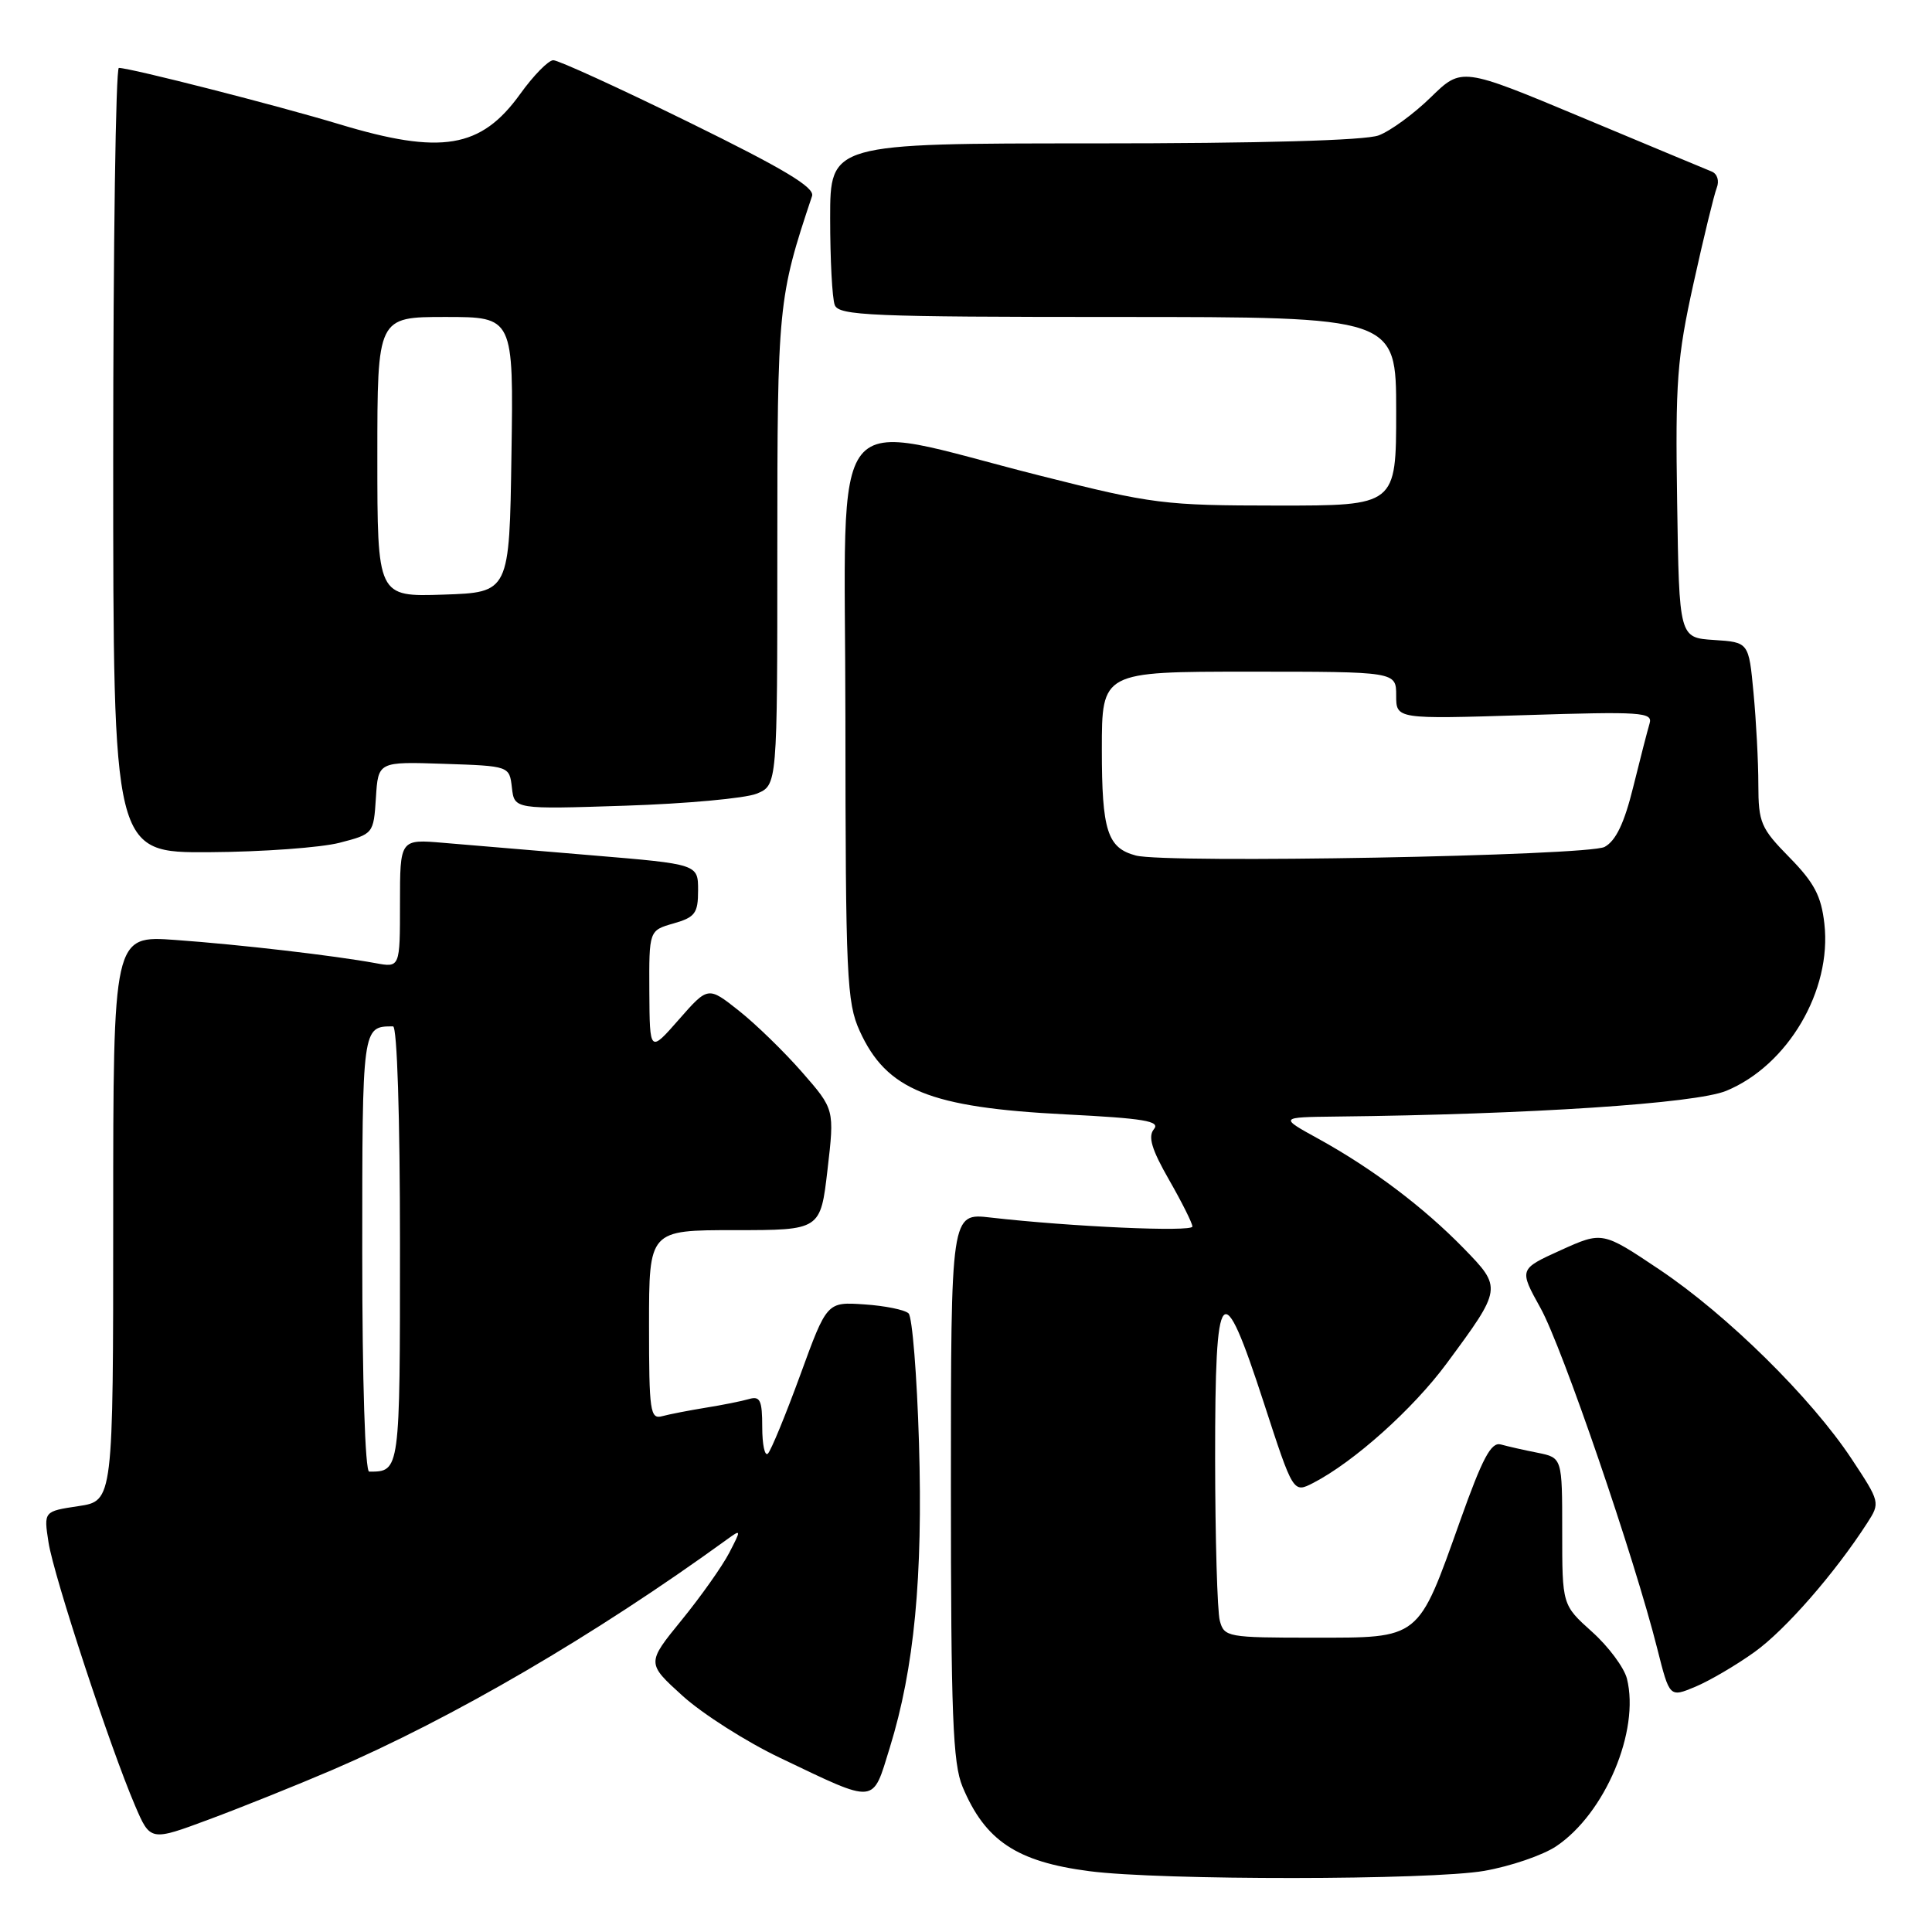 <?xml version="1.0" encoding="UTF-8" standalone="no"?>
<!DOCTYPE svg PUBLIC "-//W3C//DTD SVG 1.1//EN" "http://www.w3.org/Graphics/SVG/1.1/DTD/svg11.dtd" >
<svg xmlns="http://www.w3.org/2000/svg" xmlns:xlink="http://www.w3.org/1999/xlink" version="1.1" viewBox="0 0 256 256">
 <g >
 <path fill="currentColor"
d=" M 196.67 247.90 C 200.16 247.29 204.46 245.82 206.22 244.63 C 212.70 240.27 217.30 229.33 215.58 222.44 C 215.21 220.97 213.13 218.17 210.95 216.22 C 207.00 212.67 207.00 212.67 207.00 202.92 C 207.00 193.16 207.00 193.16 203.75 192.50 C 201.96 192.15 199.77 191.65 198.87 191.40 C 197.58 191.04 196.44 193.19 193.47 201.53 C 187.83 217.35 188.27 217.00 174.04 217.00 C 162.64 217.00 162.21 216.92 161.63 214.75 C 161.30 213.51 161.02 203.84 161.01 193.25 C 161.00 169.69 161.87 168.70 167.48 185.93 C 171.36 197.86 171.36 197.86 174.02 196.49 C 179.40 193.71 187.22 186.71 191.67 180.69 C 199.05 170.70 199.06 170.66 193.93 165.39 C 188.62 159.95 181.86 154.85 174.74 150.92 C 169.50 148.04 169.50 148.04 177.00 147.95 C 202.62 147.67 224.69 146.22 228.74 144.54 C 236.90 141.17 242.74 131.24 241.74 122.41 C 241.33 118.73 240.40 116.96 237.11 113.61 C 233.31 109.74 233.00 109.01 232.99 103.96 C 232.99 100.96 232.70 95.48 232.35 91.80 C 231.72 85.10 231.72 85.10 227.11 84.80 C 222.50 84.50 222.50 84.50 222.23 66.55 C 221.98 50.58 222.22 47.40 224.40 37.55 C 225.74 31.47 227.13 25.77 227.48 24.88 C 227.84 23.96 227.55 23.03 226.81 22.73 C 226.09 22.44 218.34 19.21 209.59 15.55 C 193.68 8.90 193.68 8.90 189.59 12.89 C 187.34 15.09 184.23 17.36 182.68 17.94 C 180.90 18.61 167.06 19.00 144.93 19.00 C 110.00 19.00 110.00 19.00 110.00 28.92 C 110.00 34.37 110.27 39.55 110.61 40.42 C 111.15 41.82 115.39 42.00 148.11 42.00 C 185.00 42.00 185.00 42.00 185.00 54.50 C 185.00 67.00 185.00 67.00 169.25 66.99 C 154.24 66.98 152.76 66.80 137.87 63.04 C 109.07 55.78 112.00 52.14 112.02 95.12 C 112.04 129.41 112.20 132.84 113.91 136.60 C 117.46 144.43 123.18 146.75 141.16 147.66 C 151.58 148.19 153.79 148.55 152.90 149.62 C 152.09 150.60 152.59 152.29 154.91 156.34 C 156.61 159.31 158.00 162.09 158.00 162.52 C 158.00 163.27 141.92 162.55 131.25 161.33 C 126.00 160.72 126.00 160.72 126.00 196.89 C 126.00 227.18 126.25 233.66 127.54 236.75 C 130.53 243.90 134.71 246.69 144.34 247.94 C 153.76 249.17 189.54 249.14 196.67 247.90 Z  M 44.00 234.54 C 59.99 227.67 78.84 216.66 96.25 204.04 C 98.24 202.60 98.25 202.62 96.62 205.77 C 95.71 207.52 92.88 211.53 90.32 214.67 C 85.67 220.38 85.67 220.38 90.47 224.73 C 93.12 227.12 98.93 230.82 103.39 232.94 C 116.27 239.09 115.56 239.15 117.90 231.58 C 121.15 221.06 122.30 209.00 121.77 191.19 C 121.50 182.22 120.88 174.49 120.39 174.03 C 119.90 173.56 117.27 173.02 114.54 172.84 C 109.57 172.50 109.57 172.50 106.04 182.19 C 104.09 187.52 102.16 192.21 101.75 192.61 C 101.34 193.01 101.00 191.43 101.00 189.10 C 101.00 185.54 100.72 184.95 99.25 185.38 C 98.29 185.66 95.70 186.18 93.50 186.53 C 91.30 186.89 88.71 187.39 87.75 187.65 C 86.15 188.09 86.00 187.05 86.00 175.57 C 86.00 163.00 86.00 163.00 97.36 163.00 C 108.72 163.00 108.72 163.00 109.65 154.99 C 110.58 146.99 110.58 146.99 106.28 142.07 C 103.91 139.36 100.14 135.69 97.90 133.92 C 93.82 130.69 93.82 130.69 89.95 135.10 C 86.09 139.50 86.09 139.50 86.04 131.39 C 86.00 123.29 86.00 123.29 89.25 122.36 C 92.11 121.54 92.50 121.01 92.50 117.97 C 92.50 114.51 92.50 114.51 78.50 113.34 C 70.80 112.70 61.91 111.95 58.75 111.68 C 53.00 111.19 53.00 111.19 53.00 119.71 C 53.00 128.22 53.00 128.22 49.75 127.62 C 44.21 126.61 31.88 125.17 23.25 124.55 C 15.00 123.95 15.00 123.95 15.00 161.42 C 15.00 198.88 15.00 198.88 10.39 199.57 C 5.79 200.26 5.79 200.26 6.43 204.38 C 7.12 208.84 14.59 231.54 17.89 239.24 C 19.92 243.98 19.92 243.98 27.71 241.08 C 31.99 239.49 39.33 236.54 44.00 234.54 Z  M 232.50 218.89 C 236.57 215.97 243.12 208.47 247.42 201.80 C 249.15 199.12 249.13 199.03 245.34 193.30 C 239.97 185.19 228.87 174.25 219.91 168.24 C 212.33 163.16 212.33 163.16 206.80 165.66 C 201.27 168.17 201.27 168.17 204.13 173.33 C 207.01 178.51 216.59 206.47 219.61 218.51 C 221.23 224.93 221.23 224.93 224.65 223.50 C 226.53 222.71 230.07 220.64 232.50 218.89 Z  M 45.00 111.67 C 49.48 110.51 49.50 110.47 49.81 105.71 C 50.11 100.92 50.11 100.92 58.81 101.21 C 67.50 101.50 67.50 101.50 67.83 104.37 C 68.16 107.24 68.16 107.24 82.83 106.76 C 90.90 106.50 98.74 105.78 100.25 105.17 C 103.00 104.05 103.00 104.05 103.00 72.75 C 103.00 40.42 103.10 39.44 107.60 25.98 C 107.99 24.84 103.90 22.39 91.31 16.21 C 82.06 11.67 73.97 7.97 73.31 7.98 C 72.66 7.99 70.69 10.00 68.93 12.45 C 63.74 19.67 58.48 20.55 44.93 16.45 C 36.76 13.98 17.27 9.00 15.75 9.00 C 15.34 9.00 15.00 32.40 15.00 61.00 C 15.00 113.00 15.00 113.00 27.75 112.92 C 34.76 112.88 42.52 112.31 45.00 111.67 Z  M 150.50 113.36 C 146.73 112.36 146.00 110.07 146.00 99.31 C 146.00 89.00 146.00 89.00 165.50 89.00 C 185.00 89.00 185.00 89.00 185.00 92.15 C 185.00 95.29 185.00 95.29 202.03 94.76 C 217.50 94.27 219.02 94.37 218.58 95.86 C 218.31 96.76 217.33 100.55 216.41 104.28 C 215.23 109.07 214.11 111.41 212.62 112.22 C 210.44 113.41 154.55 114.44 150.50 113.36 Z  M 48.00 166.11 C 48.00 135.94 47.99 136.00 52.08 136.00 C 52.62 136.00 53.00 148.01 53.00 164.89 C 53.00 195.06 53.01 195.00 48.92 195.00 C 48.38 195.00 48.00 182.99 48.00 166.11 Z  M 50.00 60.54 C 50.00 42.00 50.00 42.00 59.02 42.00 C 68.05 42.00 68.05 42.00 67.77 60.25 C 67.50 78.50 67.50 78.50 58.75 78.79 C 50.00 79.08 50.00 79.08 50.00 60.54 Z "/>
</g>
</svg>